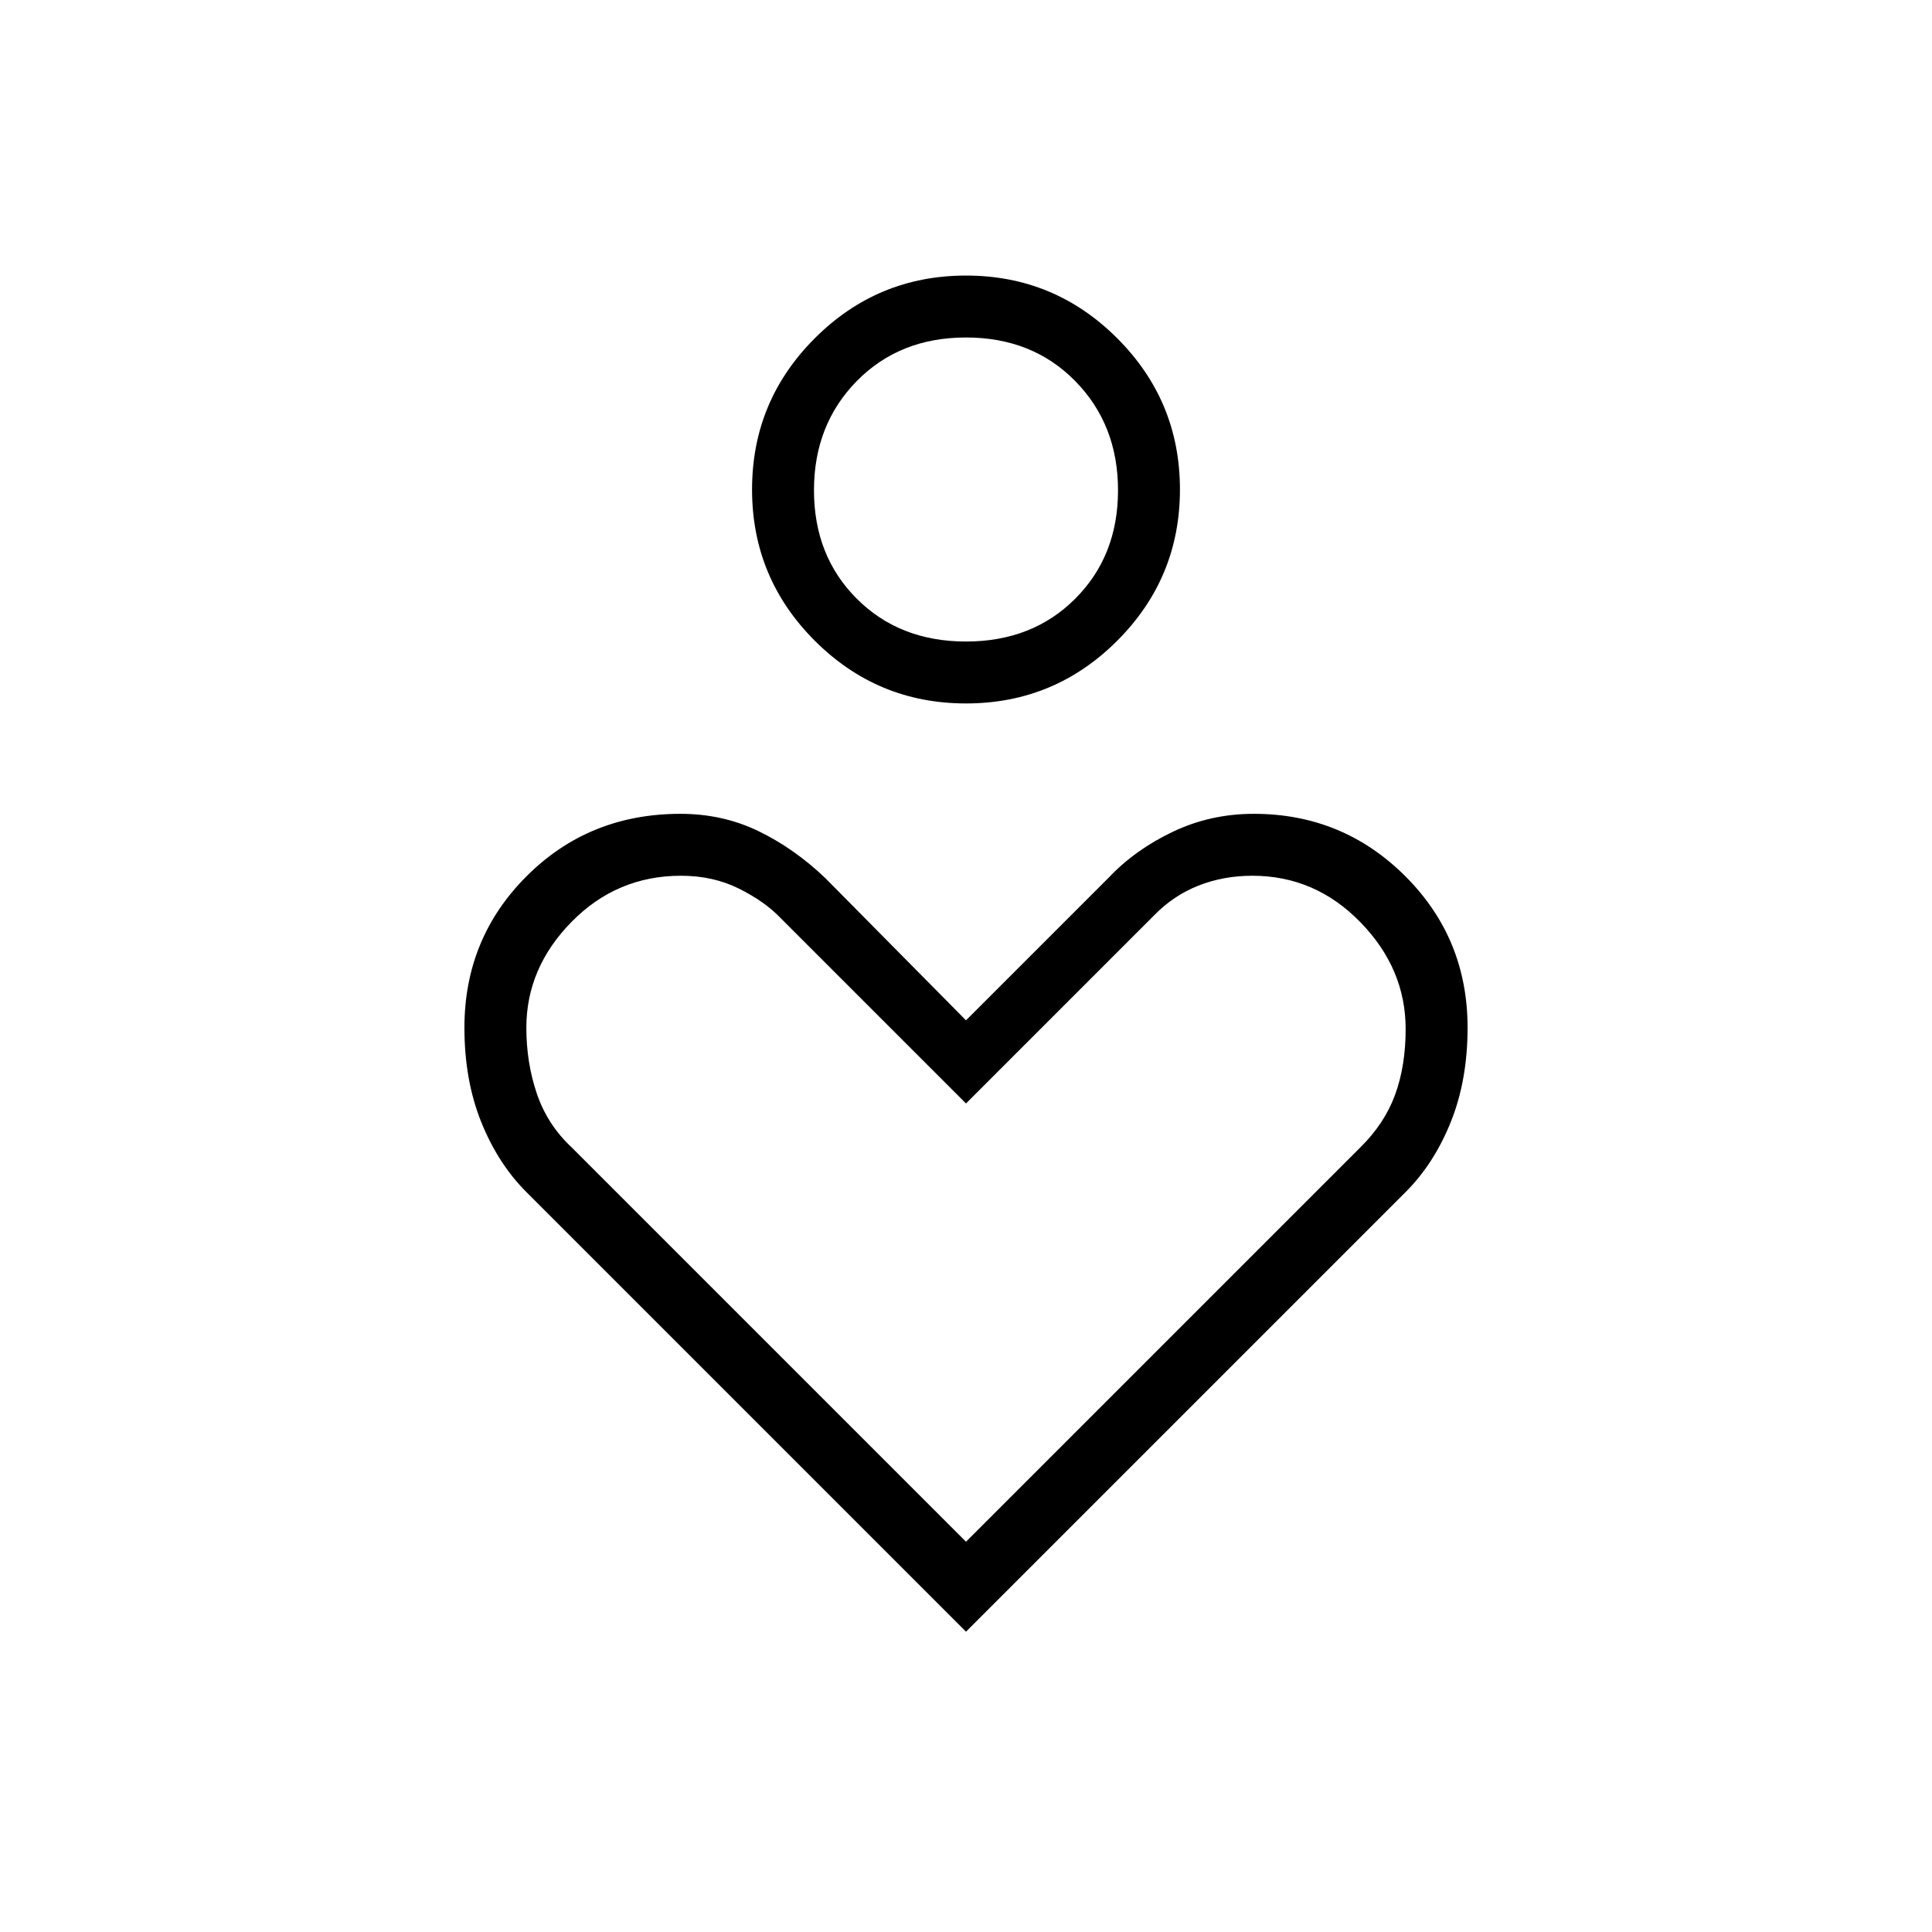 <svg xmlns="http://www.w3.org/2000/svg" height="48" viewBox="0 -960 960 960" width="48"><path d="M480-610.462q-43.976 0-75.142-31.166-31.166-31.166-31.166-75.141 0-43.976 31.166-75.142 31.166-31.166 75.142-31.166t75.142 31.166q31.166 31.166 31.166 75.142 0 43.975-31.166 75.141-31.166 31.166-75.142 31.166Zm0-30.769q33 0 54.269-21.269t21.269-53.885q0-32.615-21.269-54.269Q513-792.308 480-792.308t-54.269 21.654Q404.462-749 404.462-716.385q0 32.616 21.269 53.885T480-641.231Zm0 492.001L261.538-367.692q-14.154-14.154-22.461-34.885-8.308-20.73-8.308-46.771 0-44.457 30.984-75.362 30.983-30.905 76.335-30.905 20.959 0 38.667 8.538 17.707 8.539 33.168 23.231L480-453l70.846-70.846q13.154-13.923 31.905-22.846t40.273-8.923q44.13 0 75.168 30.905 31.039 30.905 31.039 75.362 0 26.041-8.308 46.771-8.307 20.731-22.461 34.885L480-149.23Zm0-44.693 196-196q12-11.836 17.231-26.149 5.231-14.312 5.231-32.62 0-30-22.5-53.077-22.5-23.077-53.658-23.077-14.381 0-26.793 4.904-12.412 4.904-21.959 14.698L480-411.692l-92.077-92.077q-7.754-8.192-20.646-14.635-12.892-6.442-28.862-6.442-31.877 0-54.377 22.885-22.5 22.884-22.5 52.628 0 17.41 5.231 32.795Q272-401.154 284-389.923l196 196Zm0-522.846Zm0 357.385Z"/></svg>